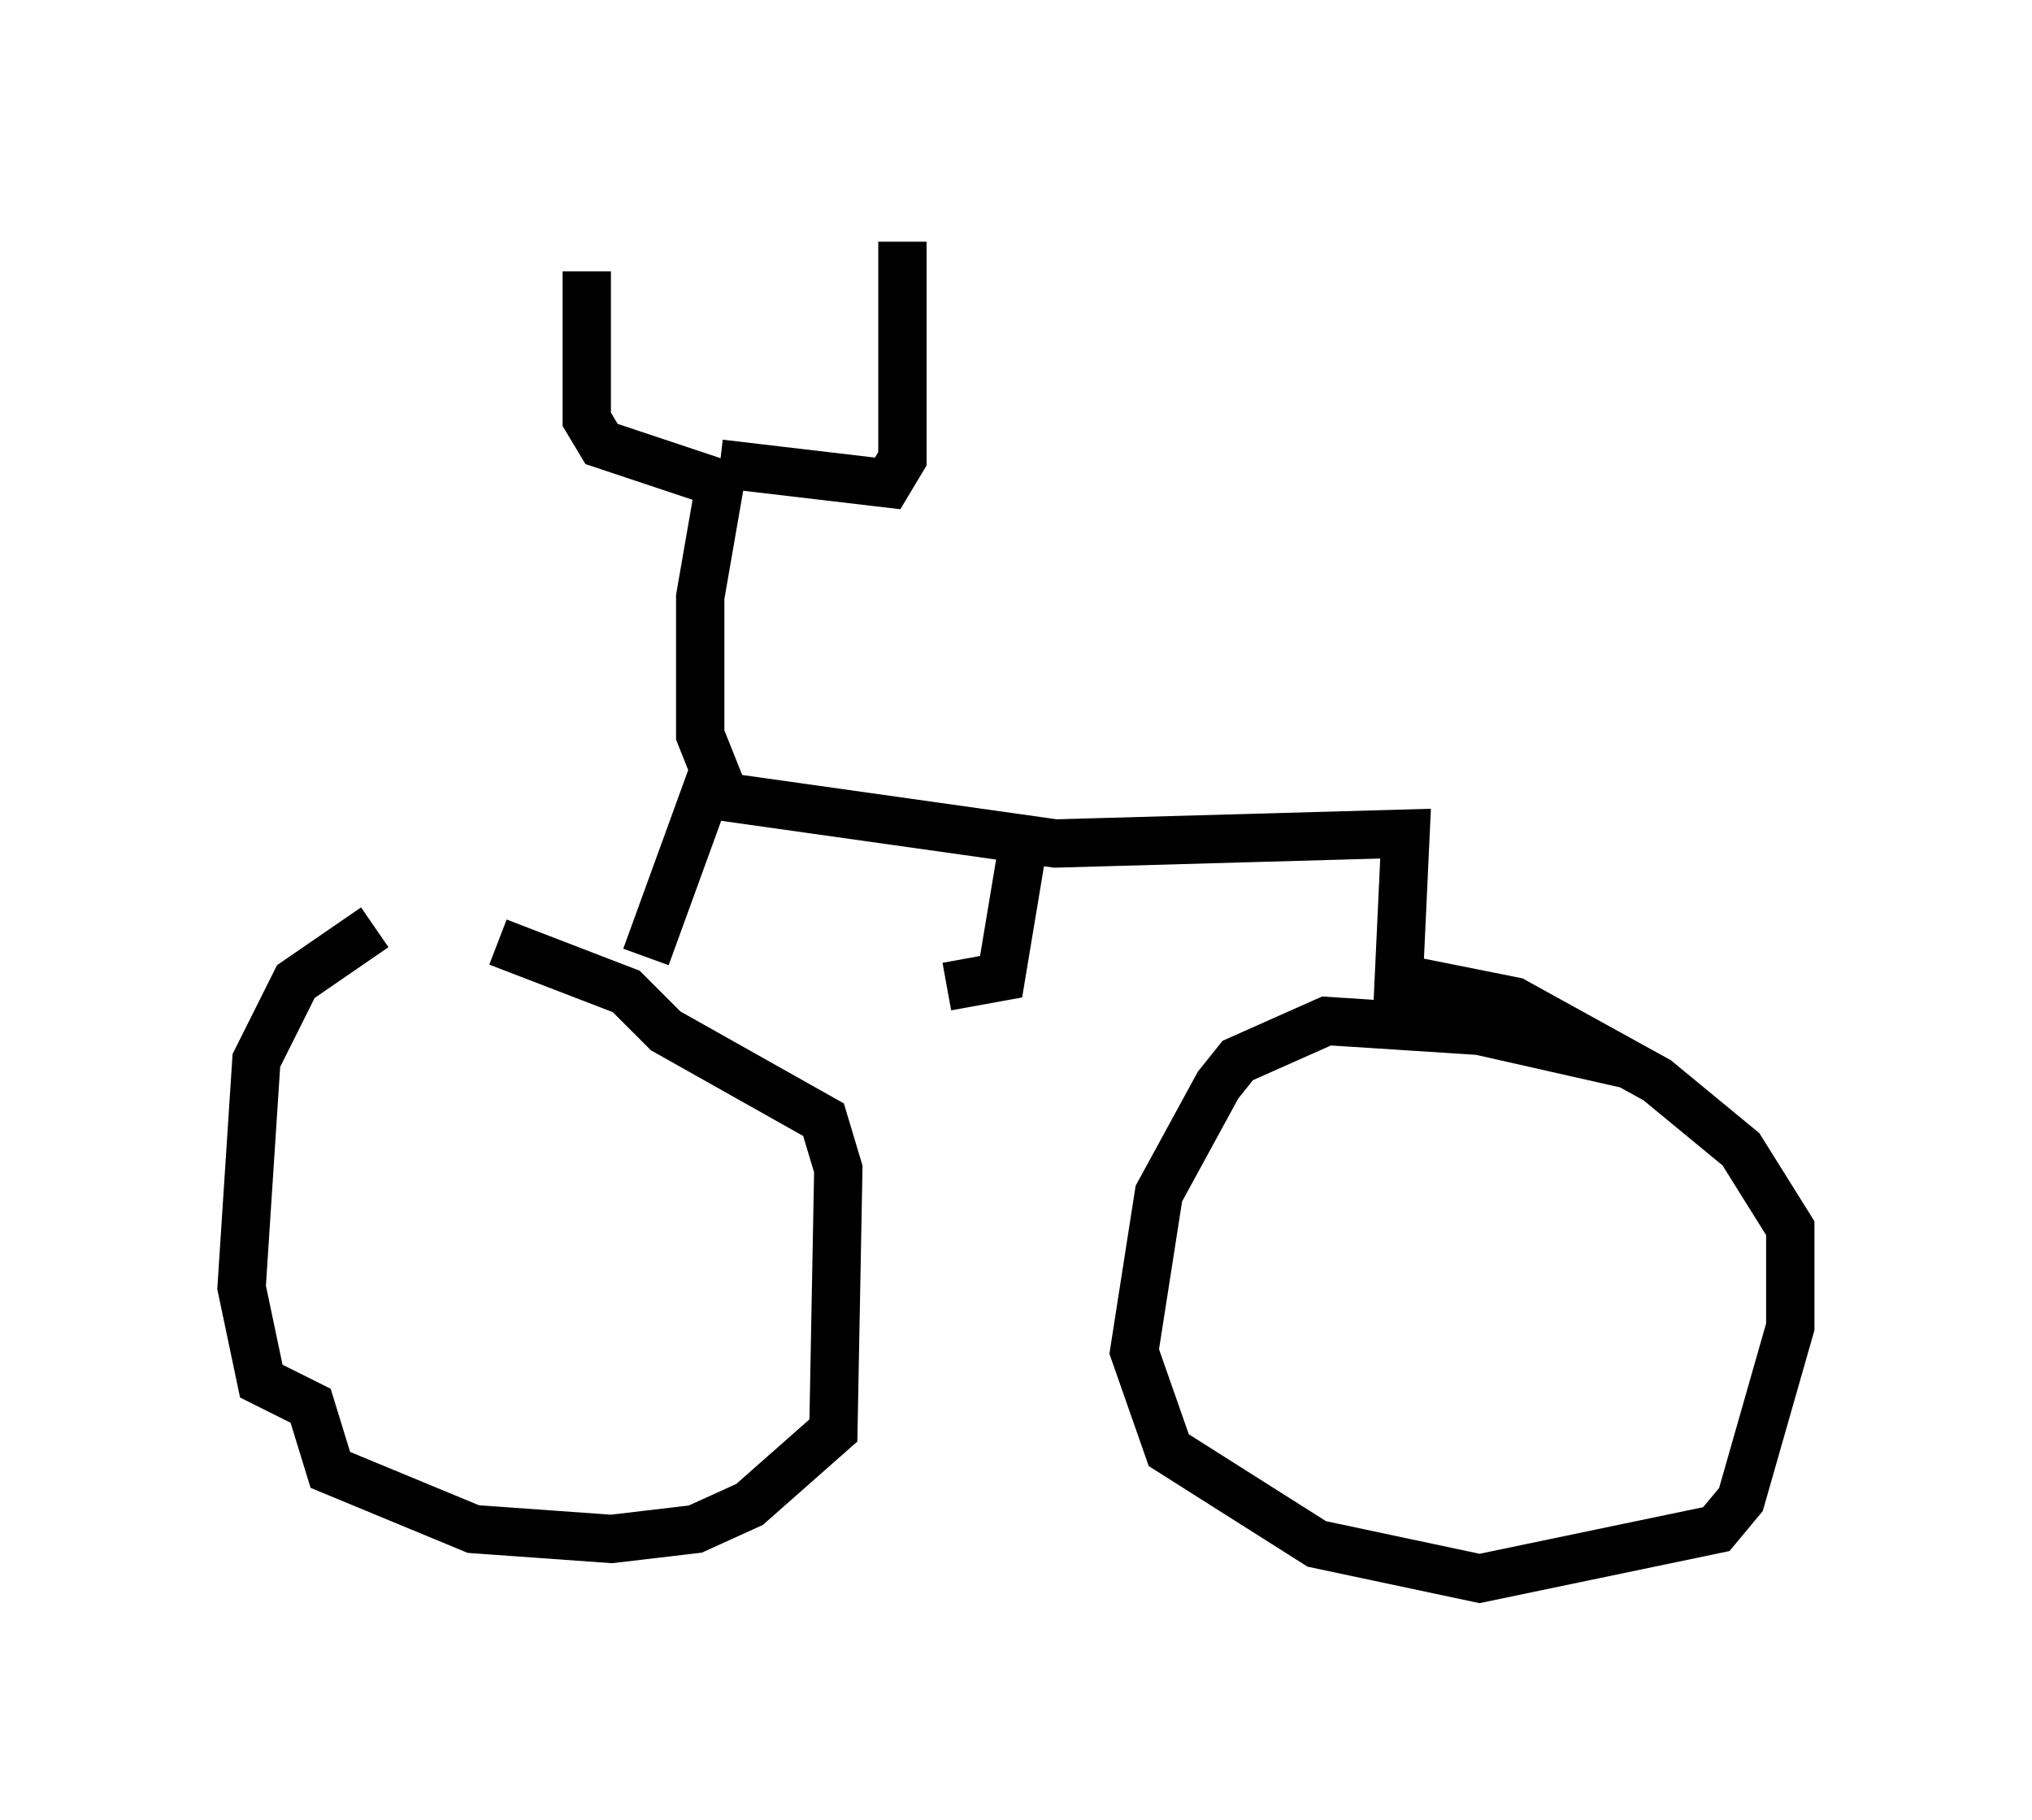 <?xml version="1.0" encoding="utf-8" ?>
<svg baseProfile="full" height="37.665" version="1.1" width="42.055" xmlns="http://www.w3.org/2000/svg" xmlns:ev="http://www.w3.org/2001/xml-events" xmlns:xlink="http://www.w3.org/1999/xlink"><defs /><rect fill="white" height="37.665" width="42.055" x="0" y="0" /><path d="M10.002, 19.292 m-2.246, -0.102 l-1.633, 1.123 -0.817, 1.633 l-0.306, 4.696 0.408, 1.94 l1.021, 0.51 0.408, 1.327 l2.96, 1.225 2.858, 0.204 l1.735, -0.204 1.123, -0.51 l1.735, -1.531 0.102, -5.41 l-0.306, -1.021 -3.267, -1.838 l-0.817, -0.817 -2.654, -1.021 m23.479, 2.552 l-3.165, -0.715 -3.165, -0.204 l-1.838, 0.817 -0.408, 0.51 l-1.225, 2.246 -0.51, 3.267 l0.715, 2.042 3.063, 1.94 l3.369, 0.715 4.9, -1.021 l0.51, -0.613 1.021, -3.573 l0.0, -2.042 -1.021, -1.633 l-1.735, -1.429 -2.96, -1.633 l-2.552, -0.51 m-15.415, -0.408 l1.225, -3.369 7.248, 1.021 l7.248, -0.204 -0.204, 4.39 m-13.986, -5.41 l-0.408, -1.021 0.0, -2.858 l0.408, -2.348 -2.45, -0.817 l-0.306, -0.51 0.0, -3.063 m2.756, 3.981 l3.471, 0.408 0.306, -0.51 l0.0, -4.492 m2.45, 12.761 l-0.408, 2.45 -1.123, 0.204 " fill="none" stroke="black" stroke-width="1" /></svg>